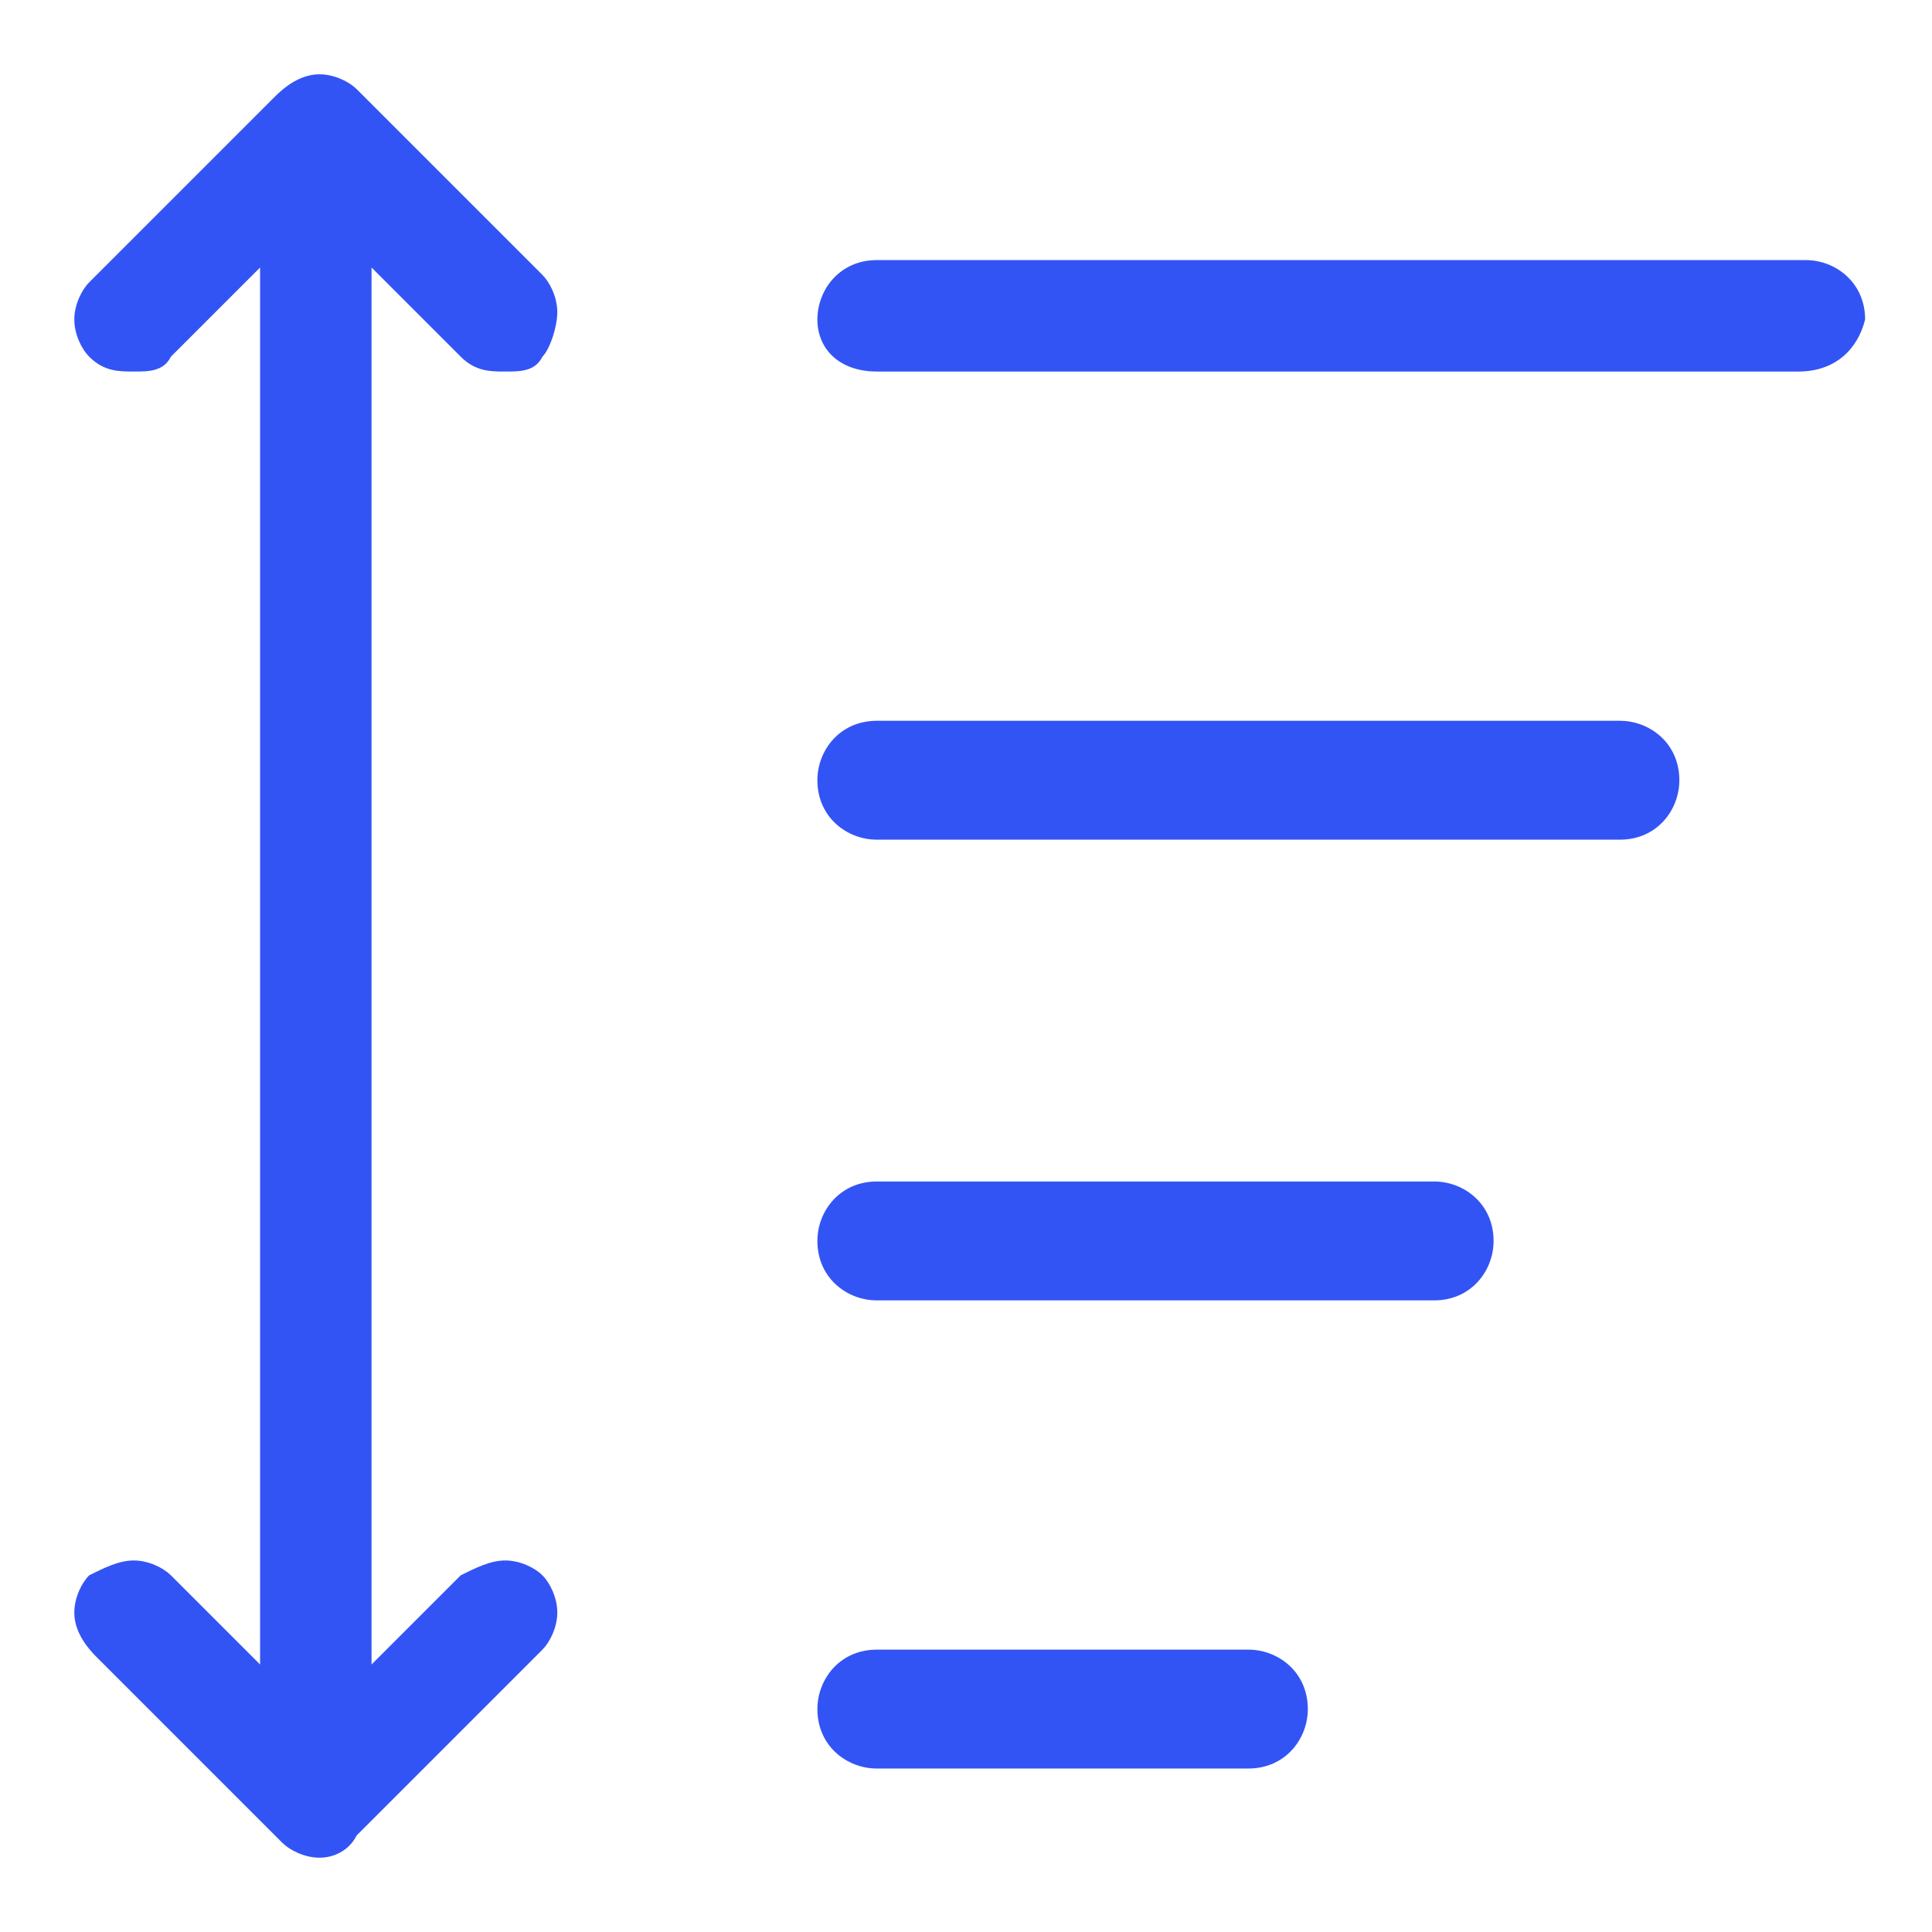 <svg width="26" height="26" viewBox="0 0 26 26" fill="none" xmlns="http://www.w3.org/2000/svg">
<path d="M4.3 25C4.1 25 3.9 24.9 3.8 24.8L1.3 22.3C1.1 22.1 1 21.9 1 21.7C1 21.5 1.1 21.3 1.2 21.2C1.4 21.1 1.6 21 1.8 21C2 21 2.2 21.1 2.3 21.2L3.5 22.4V3.6L2.3 4.8C2.2 5 2 5 1.8 5C1.6 5 1.4 5 1.2 4.8C1.1 4.7 1 4.5 1 4.3C1 4.1 1.1 3.9 1.2 3.8L3.7 1.3C3.9 1.1 4.1 1 4.3 1C4.5 1 4.7 1.1 4.8 1.2L7.3 3.7C7.4 3.8 7.5 4 7.5 4.2C7.5 4.4 7.4 4.7 7.3 4.8C7.2 5 7 5 6.8 5C6.6 5 6.4 5 6.2 4.8L5 3.6V22.4L6.2 21.2C6.4 21.1 6.6 21 6.8 21C7 21 7.2 21.1 7.3 21.2C7.4 21.3 7.5 21.5 7.5 21.7C7.5 21.9 7.4 22.1 7.3 22.2L4.8 24.7C4.7 24.9 4.5 25 4.3 25Z" fill="#3354F4"/>
<path d="M11.8 5C11.3 5 11 4.7 11 4.3C11 3.9 11.3 3.5 11.8 3.5H24.3C24.7 3.5 25.1 3.8 25.1 4.3C25 4.7 24.7 5 24.2 5H11.8Z" fill="#3354F4"/>
<path d="M11.8 11.3C11.4 11.3 11 11 11 10.5C11 10.1 11.3 9.7 11.8 9.7H21.8C22.2 9.7 22.6 10 22.6 10.5C22.6 10.9 22.3 11.3 21.8 11.3H11.8Z" fill="#3354F4"/>
<path d="M11.8 17.5C11.4 17.5 11 17.2 11 16.7C11 16.3 11.3 15.9 11.8 15.9H19.3C19.7 15.9 20.1 16.2 20.1 16.7C20.1 17.1 19.8 17.5 19.3 17.5H11.8Z" fill="#3354F4"/>
<path d="M11.8 23.8C11.4 23.8 11 23.5 11 23C11 22.6 11.3 22.2 11.8 22.2H16.8C17.2 22.2 17.6 22.5 17.6 23C17.6 23.4 17.3 23.8 16.8 23.8H11.8Z" fill="#3354F4"/>
</svg>

